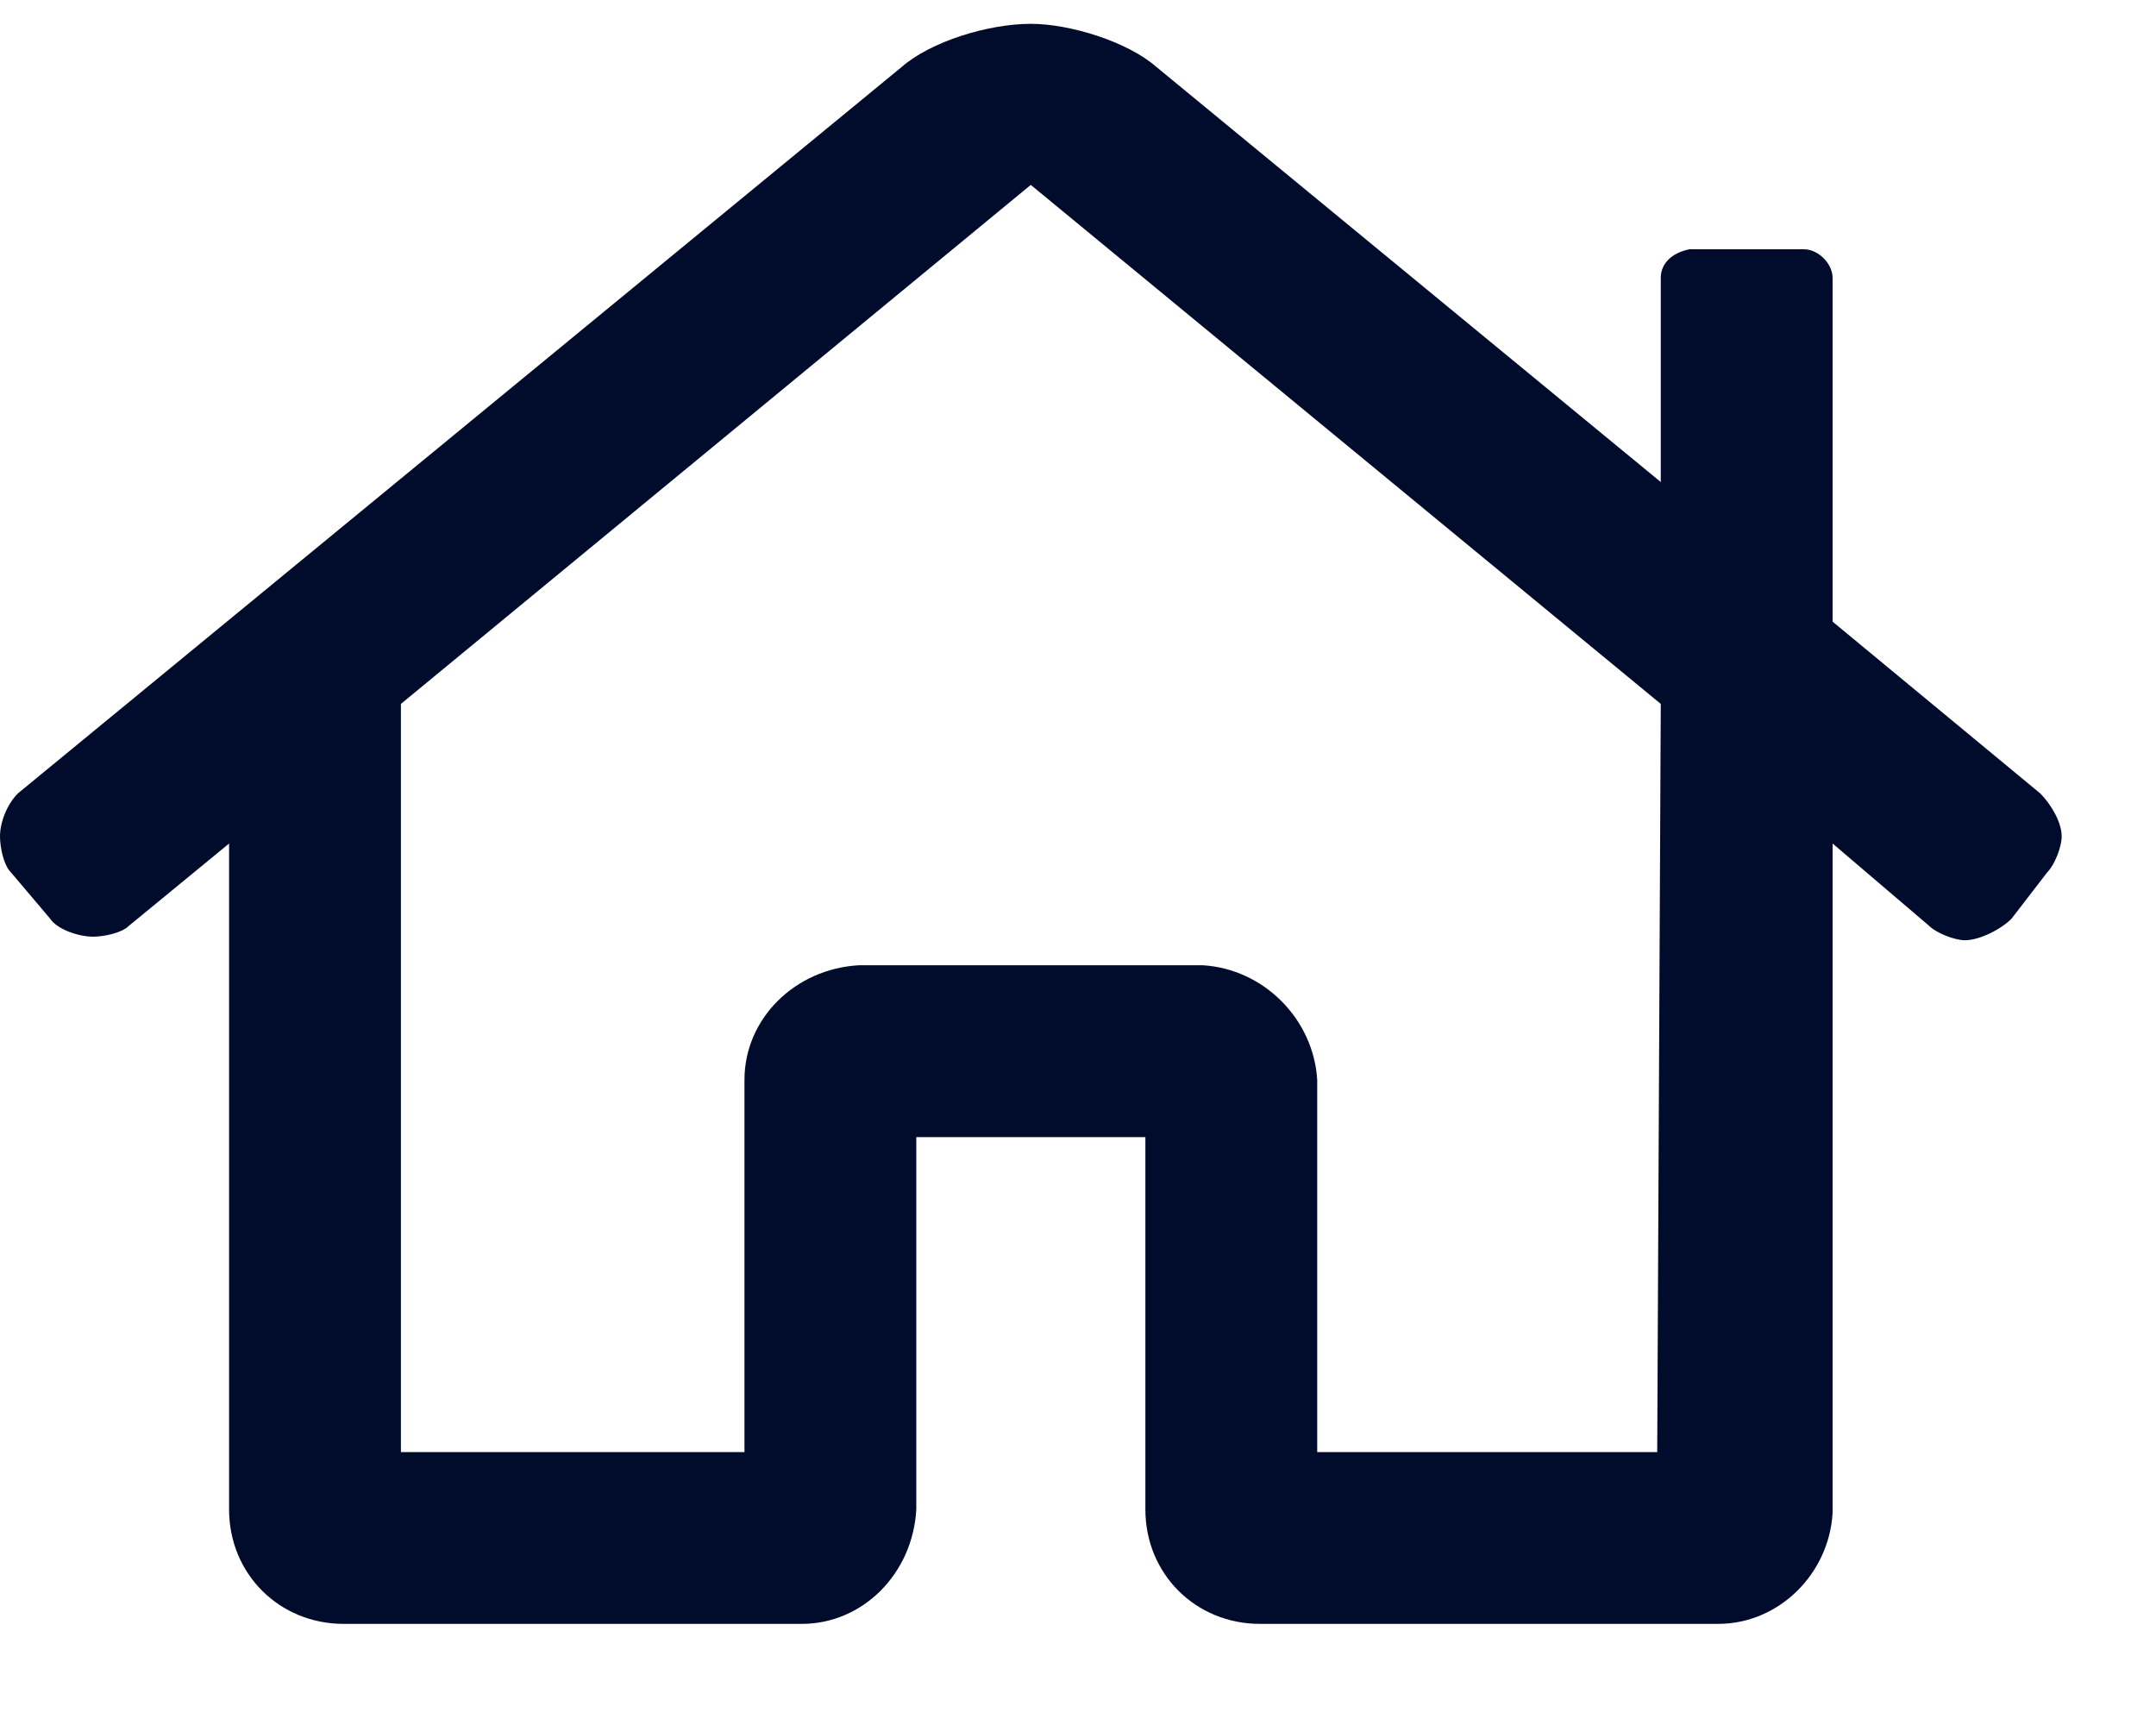 <svg width="20" height="16" viewBox="0 0 20 16" fill="none" xmlns="http://www.w3.org/2000/svg">
<path d="M18.926 7.359L17 5.766V2.578C17 2.445 16.867 2.312 16.734 2.312H15.672C15.506 2.346 15.406 2.445 15.406 2.578V4.471L10.725 0.619C10.459 0.387 9.928 0.221 9.562 0.221C9.164 0.221 8.633 0.387 8.367 0.619L0.166 7.359C0.066 7.459 0 7.625 0 7.758C0 7.857 0.033 8.023 0.1 8.09L0.465 8.521C0.531 8.621 0.73 8.688 0.863 8.688C0.963 8.688 1.129 8.654 1.195 8.588L2.125 7.824V14C2.125 14.598 2.59 15.062 3.188 15.062H7.438C8.002 15.062 8.467 14.598 8.5 14V10.547H10.625V14C10.625 14.598 11.09 15.062 11.688 15.062H15.938C16.502 15.062 16.967 14.598 17 14.033V7.824L17.896 8.588C17.963 8.654 18.129 8.721 18.229 8.721C18.361 8.721 18.561 8.621 18.66 8.521L18.992 8.09C19.059 8.023 19.125 7.857 19.125 7.758C19.125 7.625 19.025 7.459 18.926 7.359ZM15.373 13.469H12.219V10.016C12.185 9.451 11.721 8.986 11.156 8.953H7.969C7.371 8.986 6.906 9.451 6.906 10.016V13.469H3.719V6.529L9.562 1.715L15.406 6.529L15.373 13.469Z" fill="#010B2B"/>
</svg>
